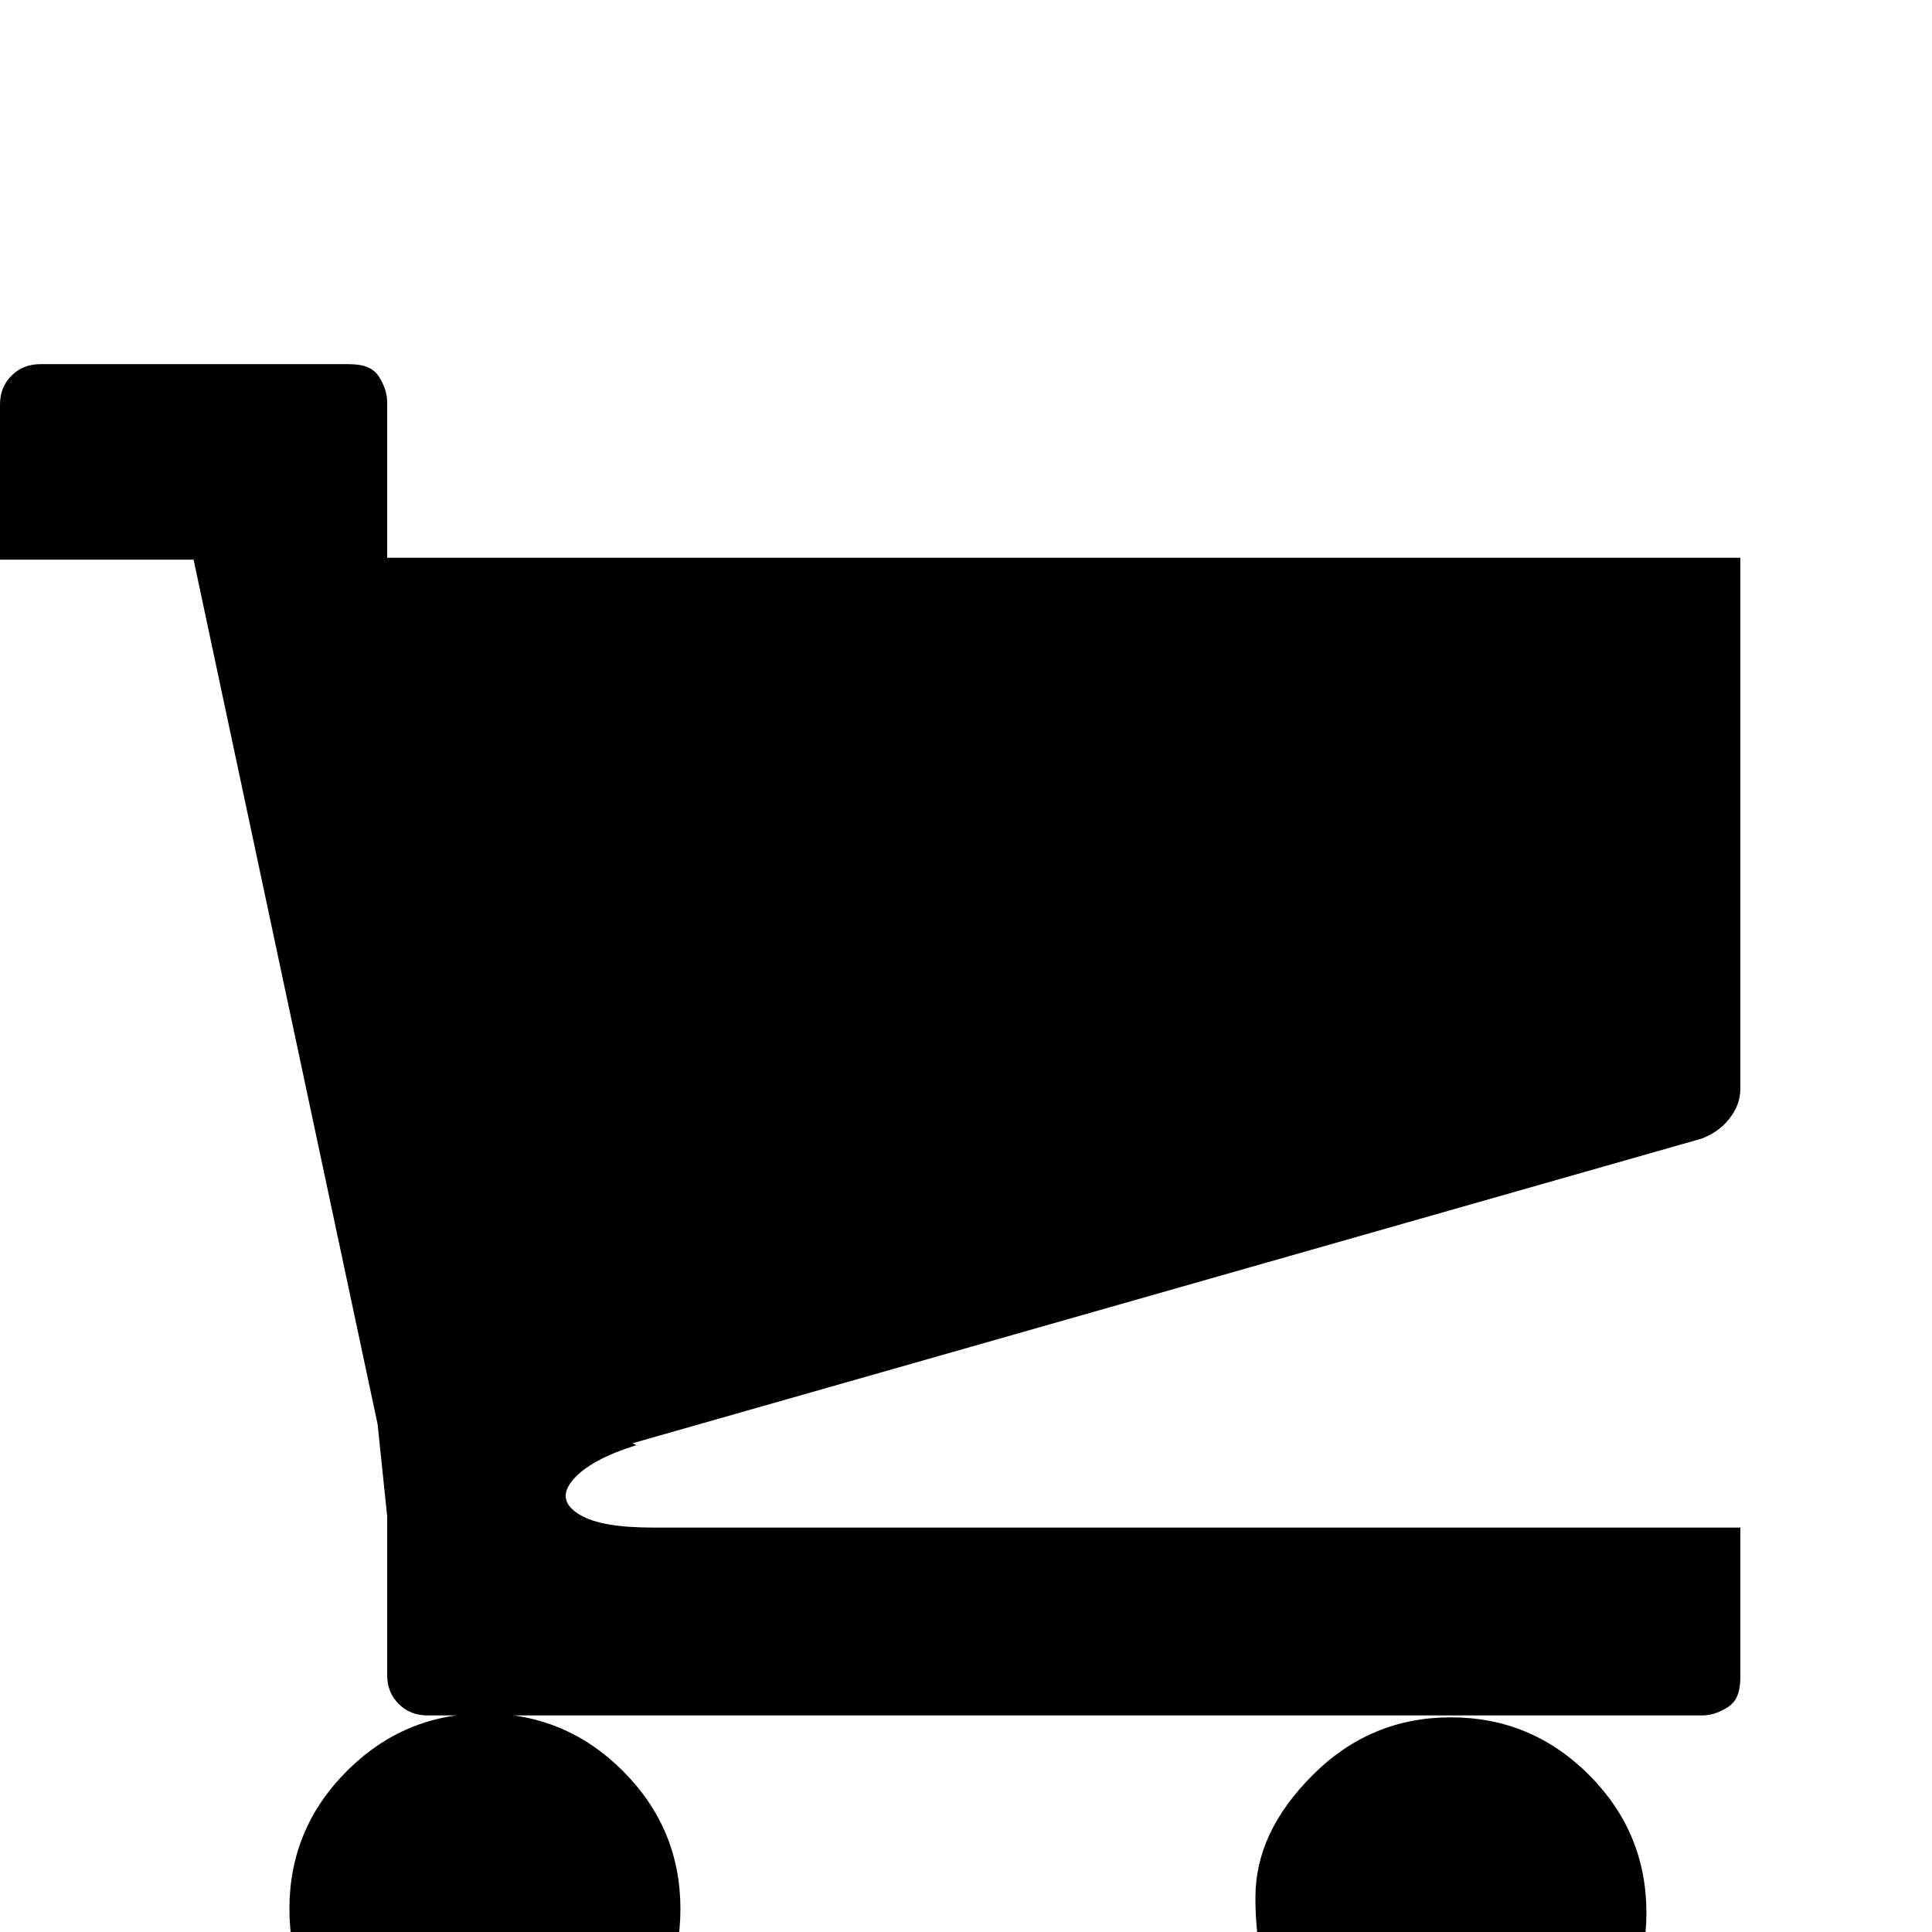 <svg xmlns="http://www.w3.org/2000/svg" viewBox="-3 -144 1008 1008"><path fill="currentColor" d="M885 450L327 609l2 1c-16 5-27 11-33 18s-5 13 3 18 21 7 39 7h567v78c0 8-2 13-7 16s-9 4-13 4H220c-6 0-11-2-15-6s-6-9-6-15v-83l-5-48-96-451H-3V67c0-6 2-11 6-15s9-6 15-6h161c8 0 13 2 16 7s4 9 4 13v81h706v277c0 6-2 11-6 16s-9 8-14 10zM148 852c0-28 10-52 30-72s44-30 72-30 52 10 72 30 30 44 30 72-10 52-30 72-44 30-72 30-52-10-72-30-30-44-30-72zm521 55l-4-4c-9-15-13-34-13-57s10-44 30-64 44-30 72-30 52 10 72 30 30 44 30 72-10 52-30 72-41 30-64 30-42-4-57-13-27-21-36-36z"/></svg>
